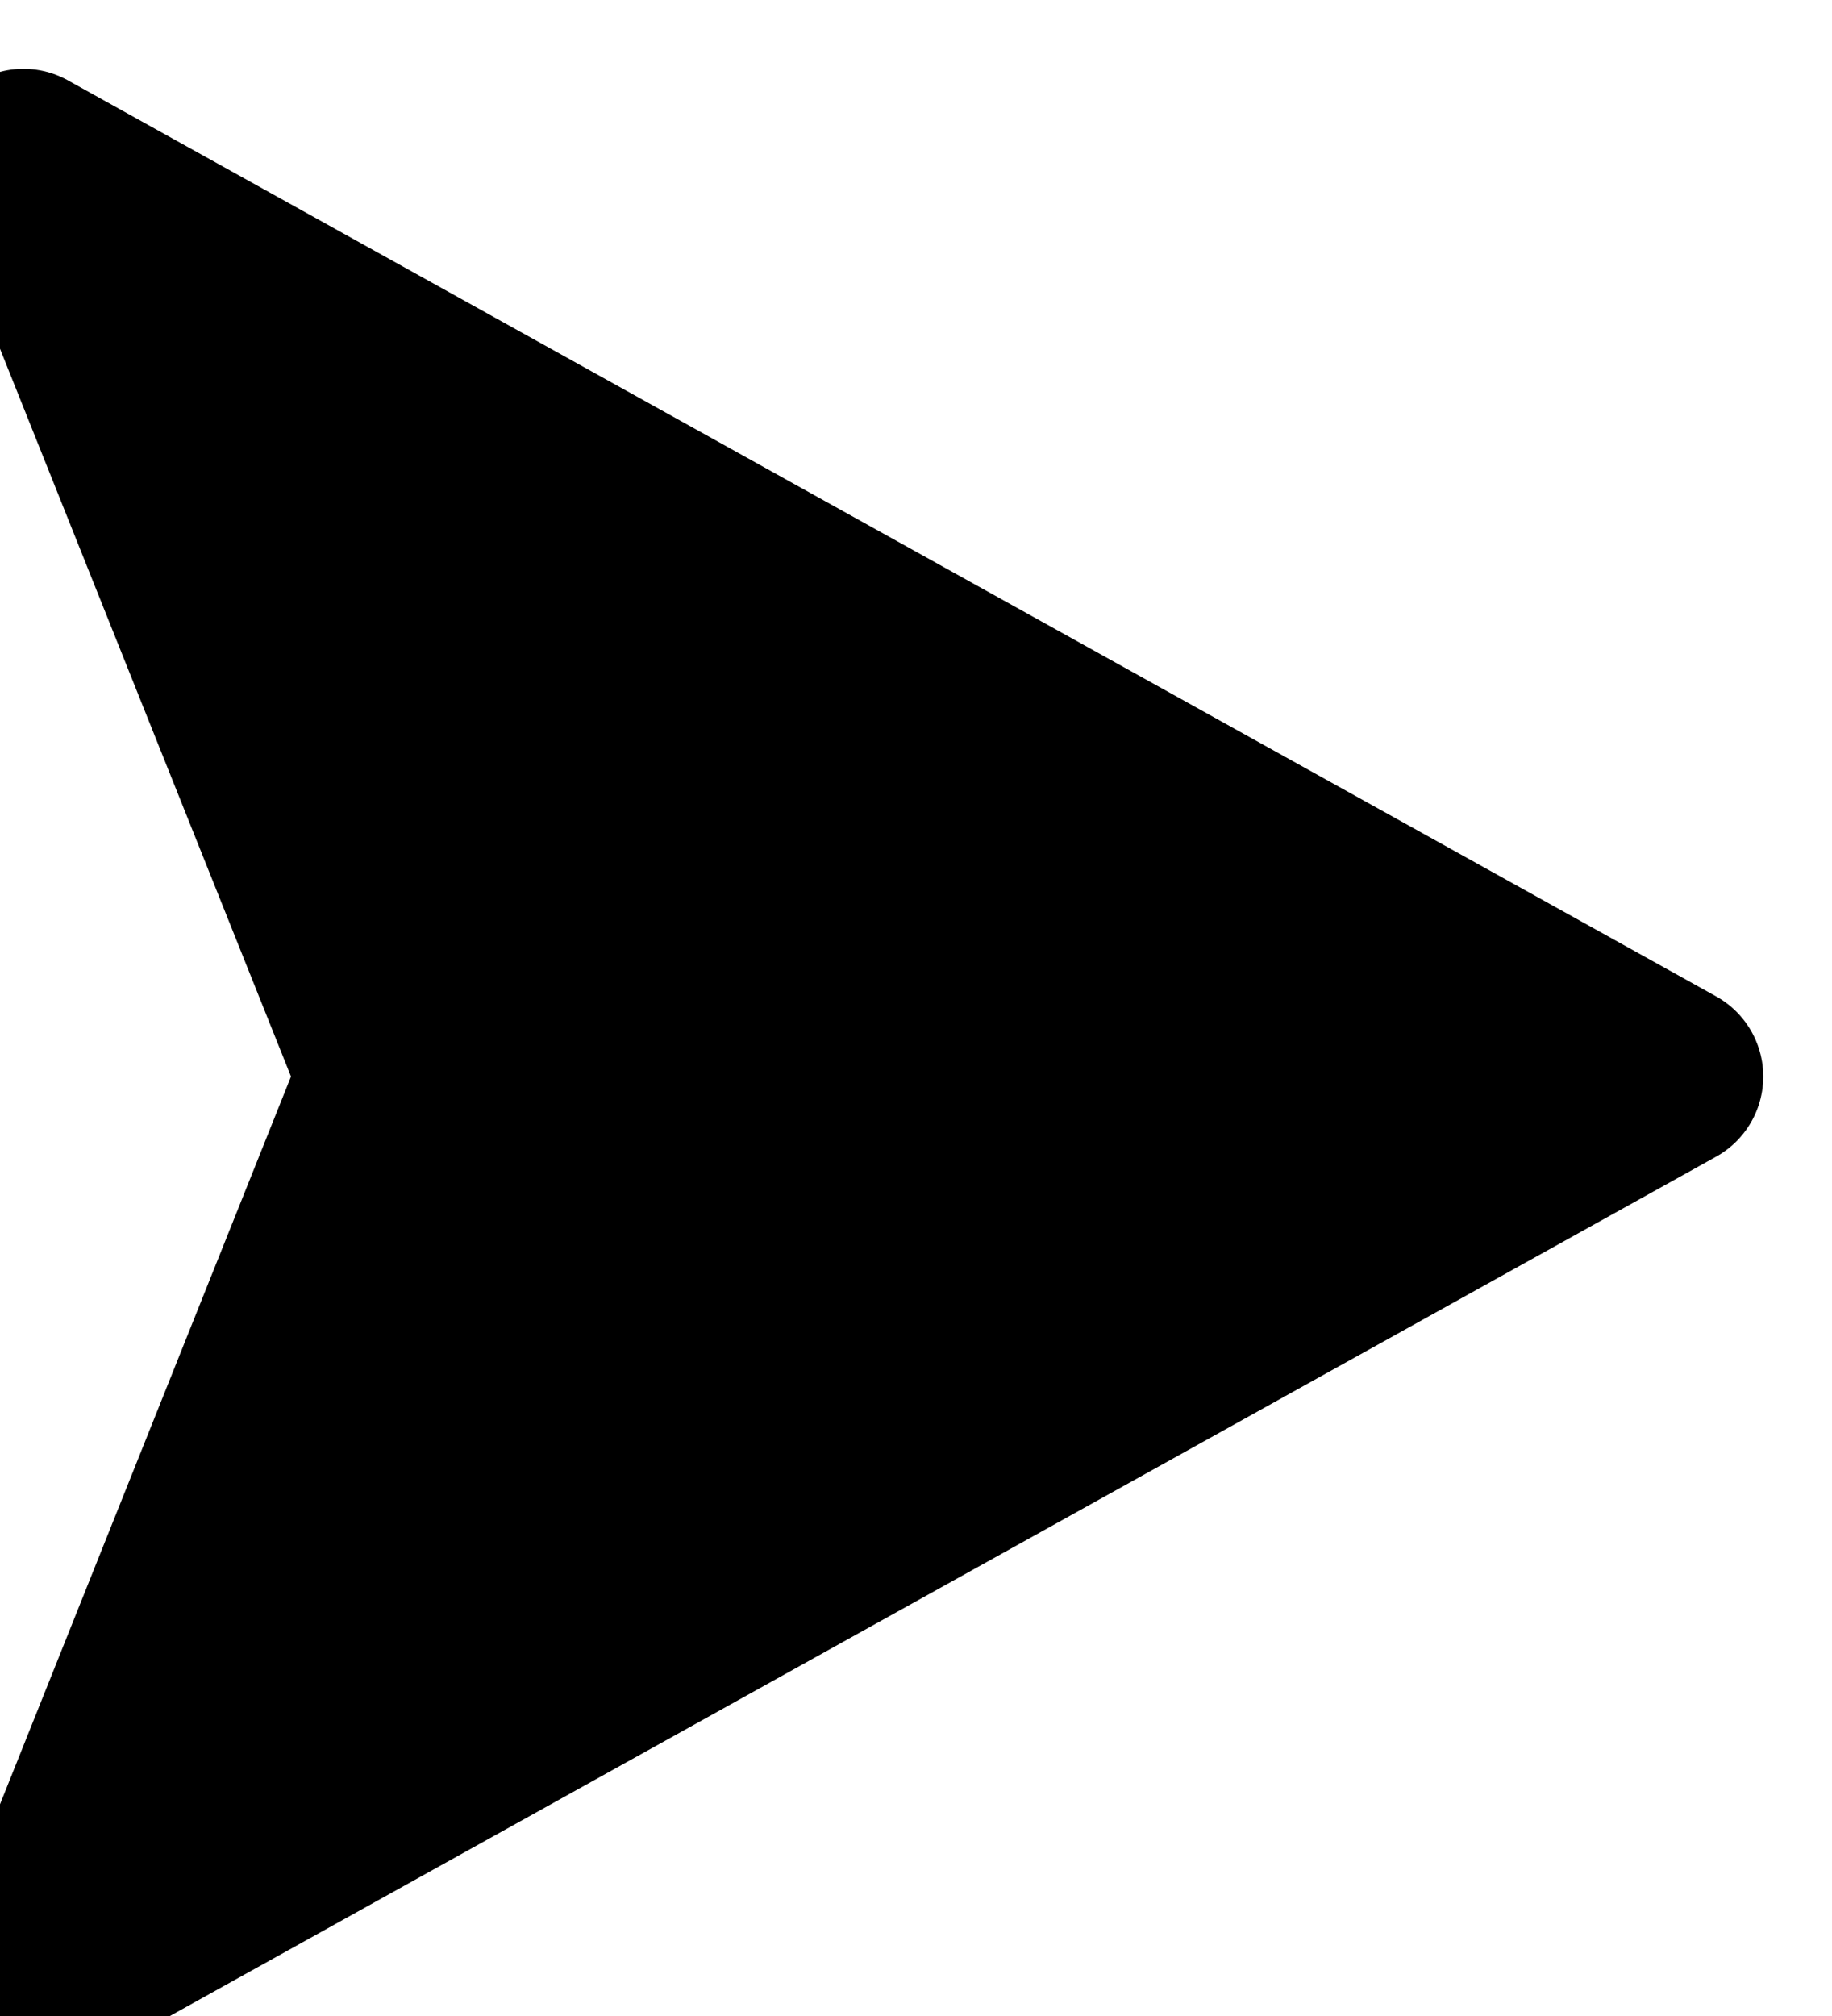 <?xml version="1.0" encoding="UTF-8" standalone="no"?>
<!-- Created with Inkscape (http://www.inkscape.org/) -->

<svg
   version="1.1"
   id="svg2"
   width="9.601"
   height="10.561"
   viewBox="0 0 9.601 10.561"
   sodipodi:docname="02.pdf"
   xmlns:inkscape="http://www.inkscape.org/namespaces/inkscape"
   xmlns:sodipodi="http://sodipodi.sourceforge.net/DTD/sodipodi-0.dtd"
   xmlns="http://www.w3.org/2000/svg"
   xmlns:svg="http://www.w3.org/2000/svg">
  <defs
     id="defs6" />
  <sodipodi:namedview
     id="namedview4"
     pagecolor="#ffffff"
     bordercolor="#000000"
     borderopacity="0.25"
     inkscape:showpageshadow="2"
     inkscape:pageopacity="0.0"
     inkscape:pagecheckerboard="0"
     inkscape:deskcolor="#d1d1d1" />
  <g
     id="g8"
     inkscape:groupmode="layer"
     inkscape:label="02"
     transform="matrix(1.333,0,0,-1.333,-1431.466,1442.027)">
    <g
       id="g10"
       transform="scale(0.1)">
      <path
         d="m 10804.4,10775.6 -64.8,36 14.4,-36 -14.4,-36 64.8,36"
         style="fill:#000000;fill-opacity:1;fill-rule:evenodd;stroke:none"
         id="path12" />
      <path
         d="m 10804.4,10775.6 -64.8,36 14.4,-36 -14.4,-36 64.8,36"
         style="fill:none;stroke:#000000;stroke-width:7.205;stroke-linecap:round;stroke-linejoin:round;stroke-miterlimit:10;stroke-dasharray:none;stroke-opacity:1"
         id="path14" />
    </g>
  </g>
</svg>
